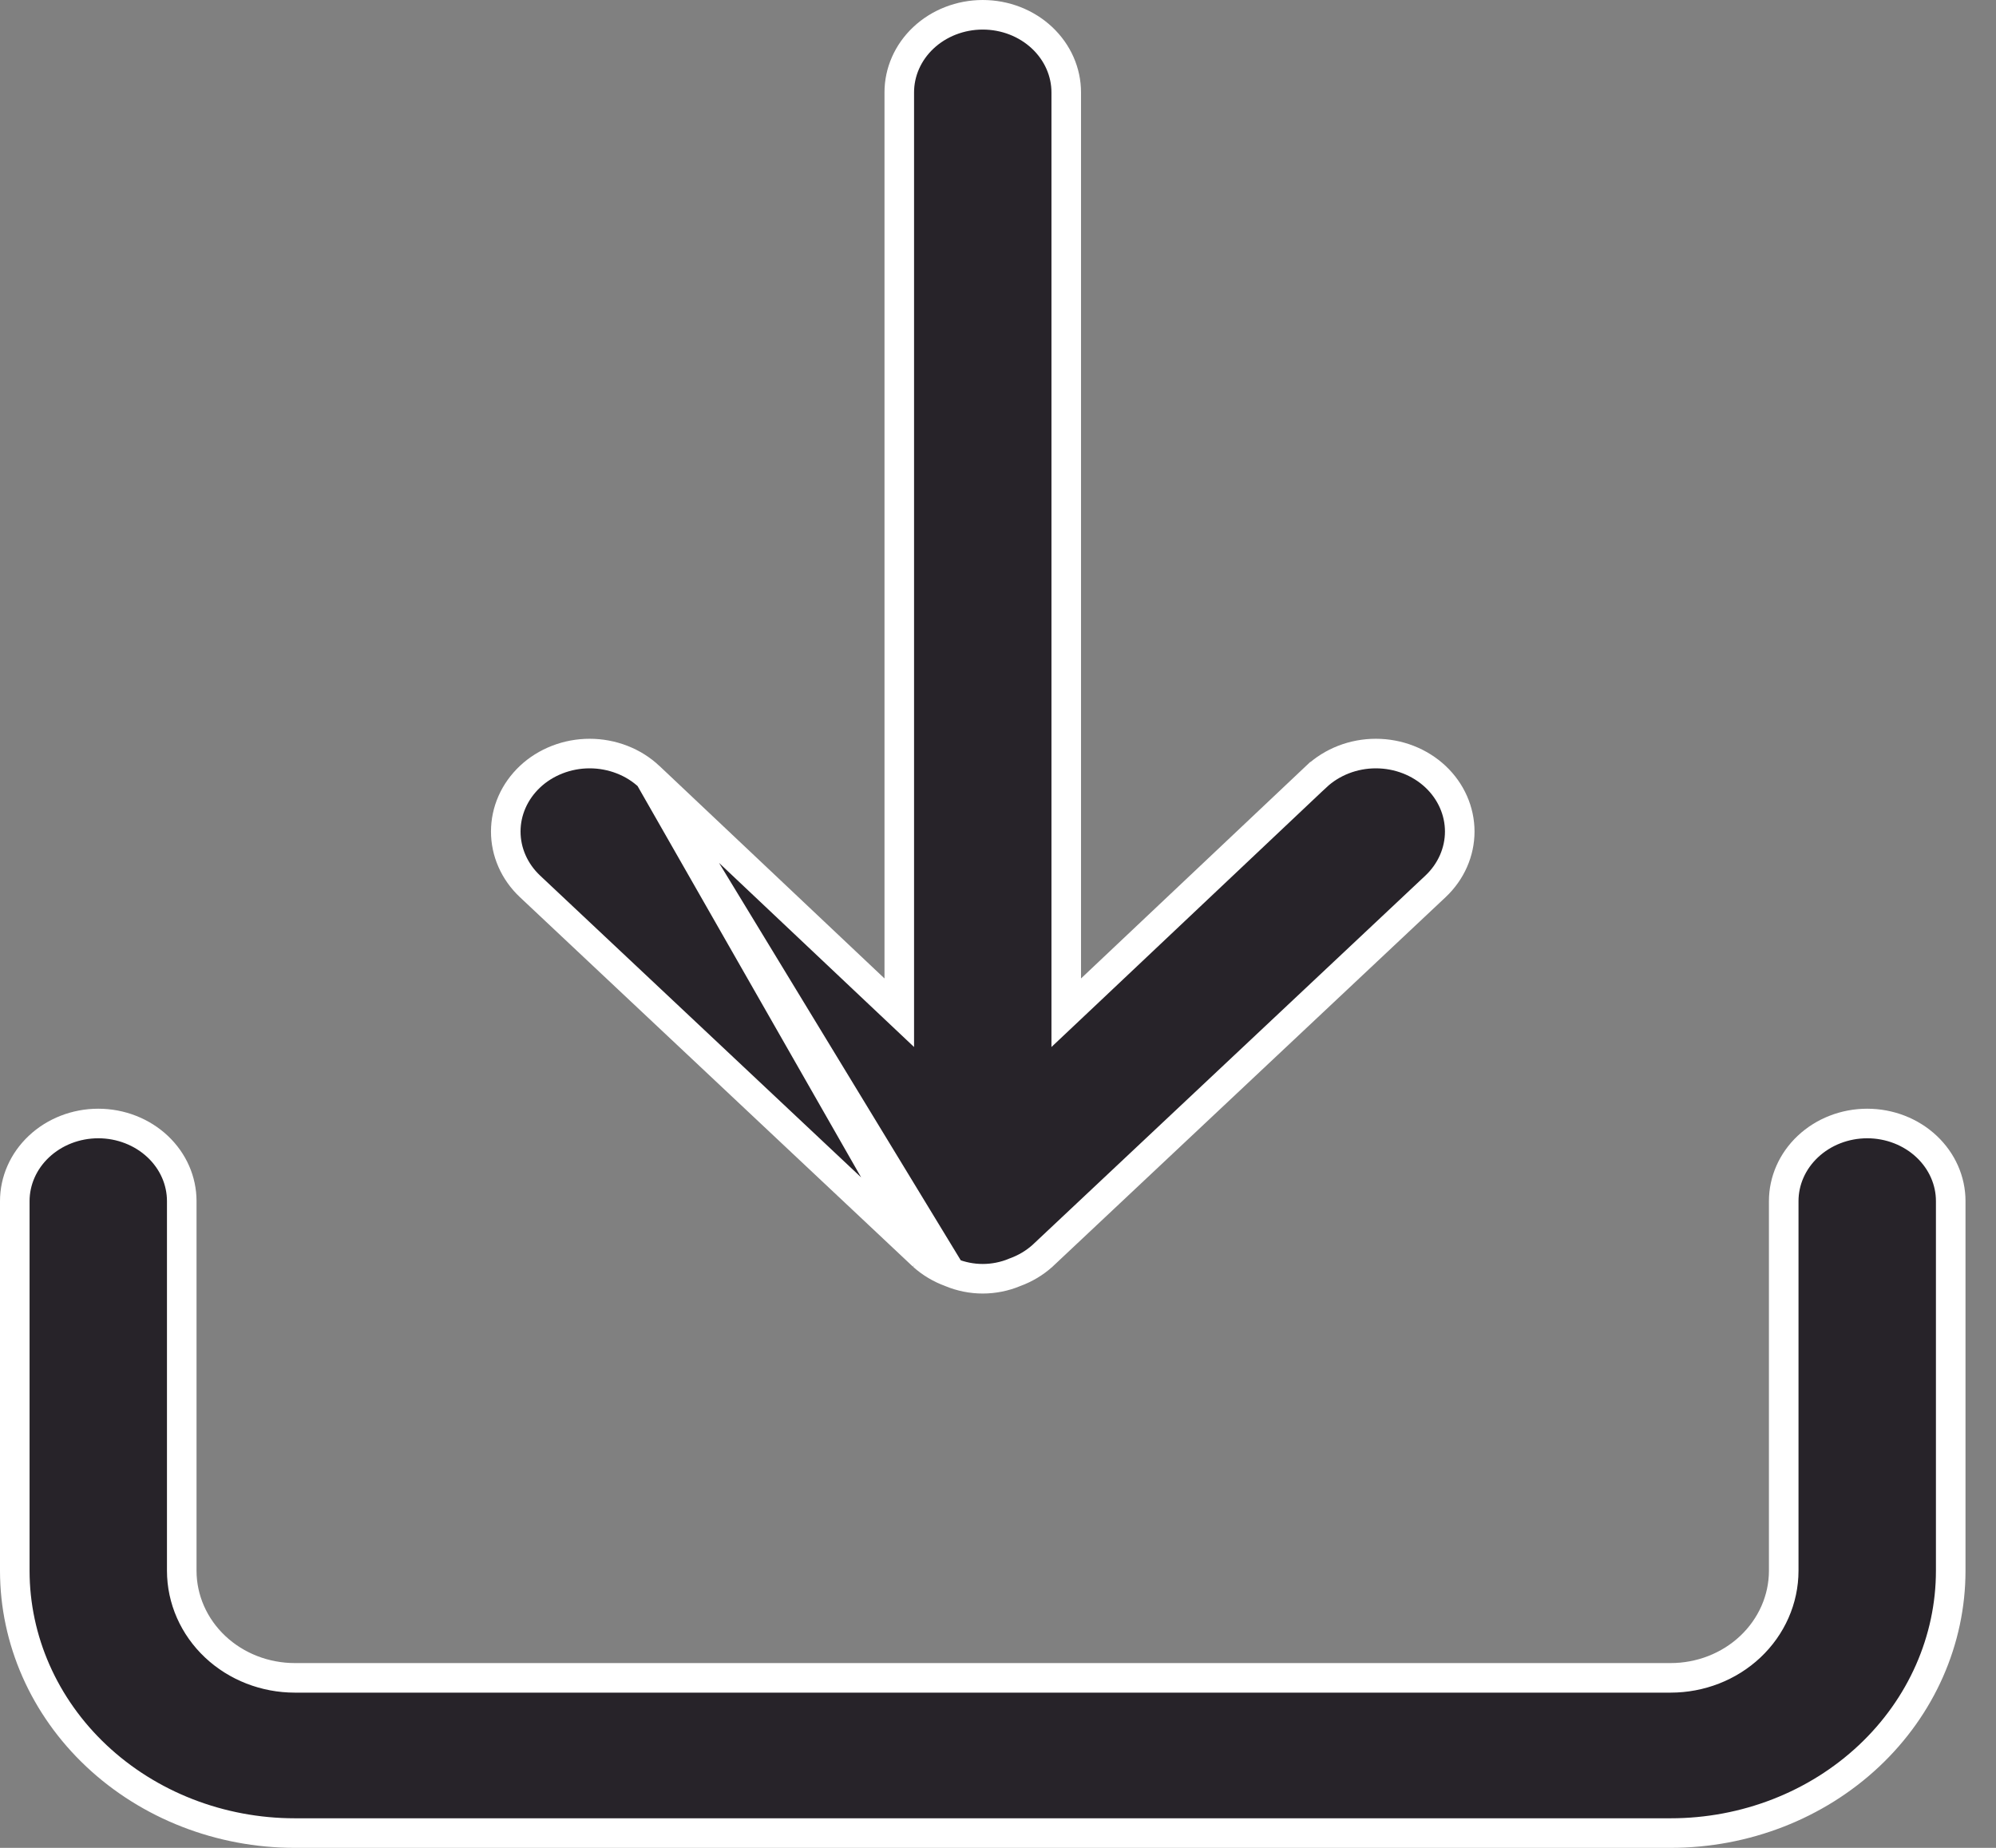<svg width="54" height="50" viewBox="0 0 54 50" fill="none" xmlns="http://www.w3.org/2000/svg">
<rect x="0" y="0" width="54" height="50" fill="#808080" stroke="none"/>
<path d="M25.722 34.427L25.73 34.431C26 34.542 26.291 34.601 26.587 34.601C26.883 34.601 27.175 34.542 27.444 34.431L27.452 34.427L27.461 34.424C27.738 34.323 27.991 34.172 28.204 33.98L38.836 23.984C39.259 23.586 39.492 23.051 39.492 22.5C39.492 21.949 39.259 21.414 38.836 21.016C38.412 20.618 37.832 20.39 37.222 20.39C36.613 20.39 36.033 20.618 35.609 21.016C35.609 21.016 35.609 21.016 35.608 21.016L29.521 26.766L28.846 27.403V26.475V2.5C28.846 1.951 28.614 1.42 28.193 1.024C27.771 0.627 27.194 0.4 26.587 0.4C25.981 0.4 25.403 0.627 24.981 1.024C24.56 1.42 24.329 1.951 24.329 2.5V26.475V27.403L23.654 26.766L17.566 21.016L25.722 34.427ZM25.722 34.427L25.714 34.424M25.722 34.427L25.714 34.424M25.714 34.424C25.436 34.323 25.184 34.172 24.97 33.98M25.714 34.424L24.97 33.98M24.97 33.98L14.339 23.984C14.129 23.786 13.964 23.554 13.852 23.299C13.74 23.045 13.683 22.774 13.683 22.5C13.683 22.226 13.74 21.955 13.852 21.701C13.964 21.446 14.129 21.214 14.339 21.016C14.548 20.819 14.799 20.662 15.076 20.554C15.353 20.446 15.651 20.39 15.952 20.39C16.254 20.39 16.552 20.446 16.829 20.554C17.106 20.661 17.356 20.819 17.565 21.016L24.97 33.98ZM48.91 31.024C49.332 30.627 49.909 30.4 50.516 30.4C51.123 30.4 51.7 30.627 52.122 31.024C52.543 31.42 52.775 31.951 52.775 32.5V42.5C52.775 44.375 51.983 46.178 50.564 47.512C49.145 48.846 47.215 49.6 45.198 49.6H7.976C5.959 49.6 4.029 48.846 2.61 47.512C1.192 46.178 0.4 44.375 0.4 42.5V32.5C0.4 31.951 0.632 31.42 1.053 31.024C1.475 30.627 2.052 30.4 2.659 30.4C3.265 30.4 3.843 30.627 4.265 31.024C4.686 31.42 4.917 31.951 4.917 32.5V42.5C4.917 43.277 5.246 44.017 5.822 44.559C6.397 45.1 7.173 45.4 7.976 45.4H45.198C46.002 45.4 46.777 45.1 47.352 44.559C47.928 44.017 48.257 43.277 48.257 42.5V32.5C48.257 31.951 48.489 31.42 48.91 31.024Z" fill="#272329" stroke="white" stroke-width="0.8"/>
</svg>
